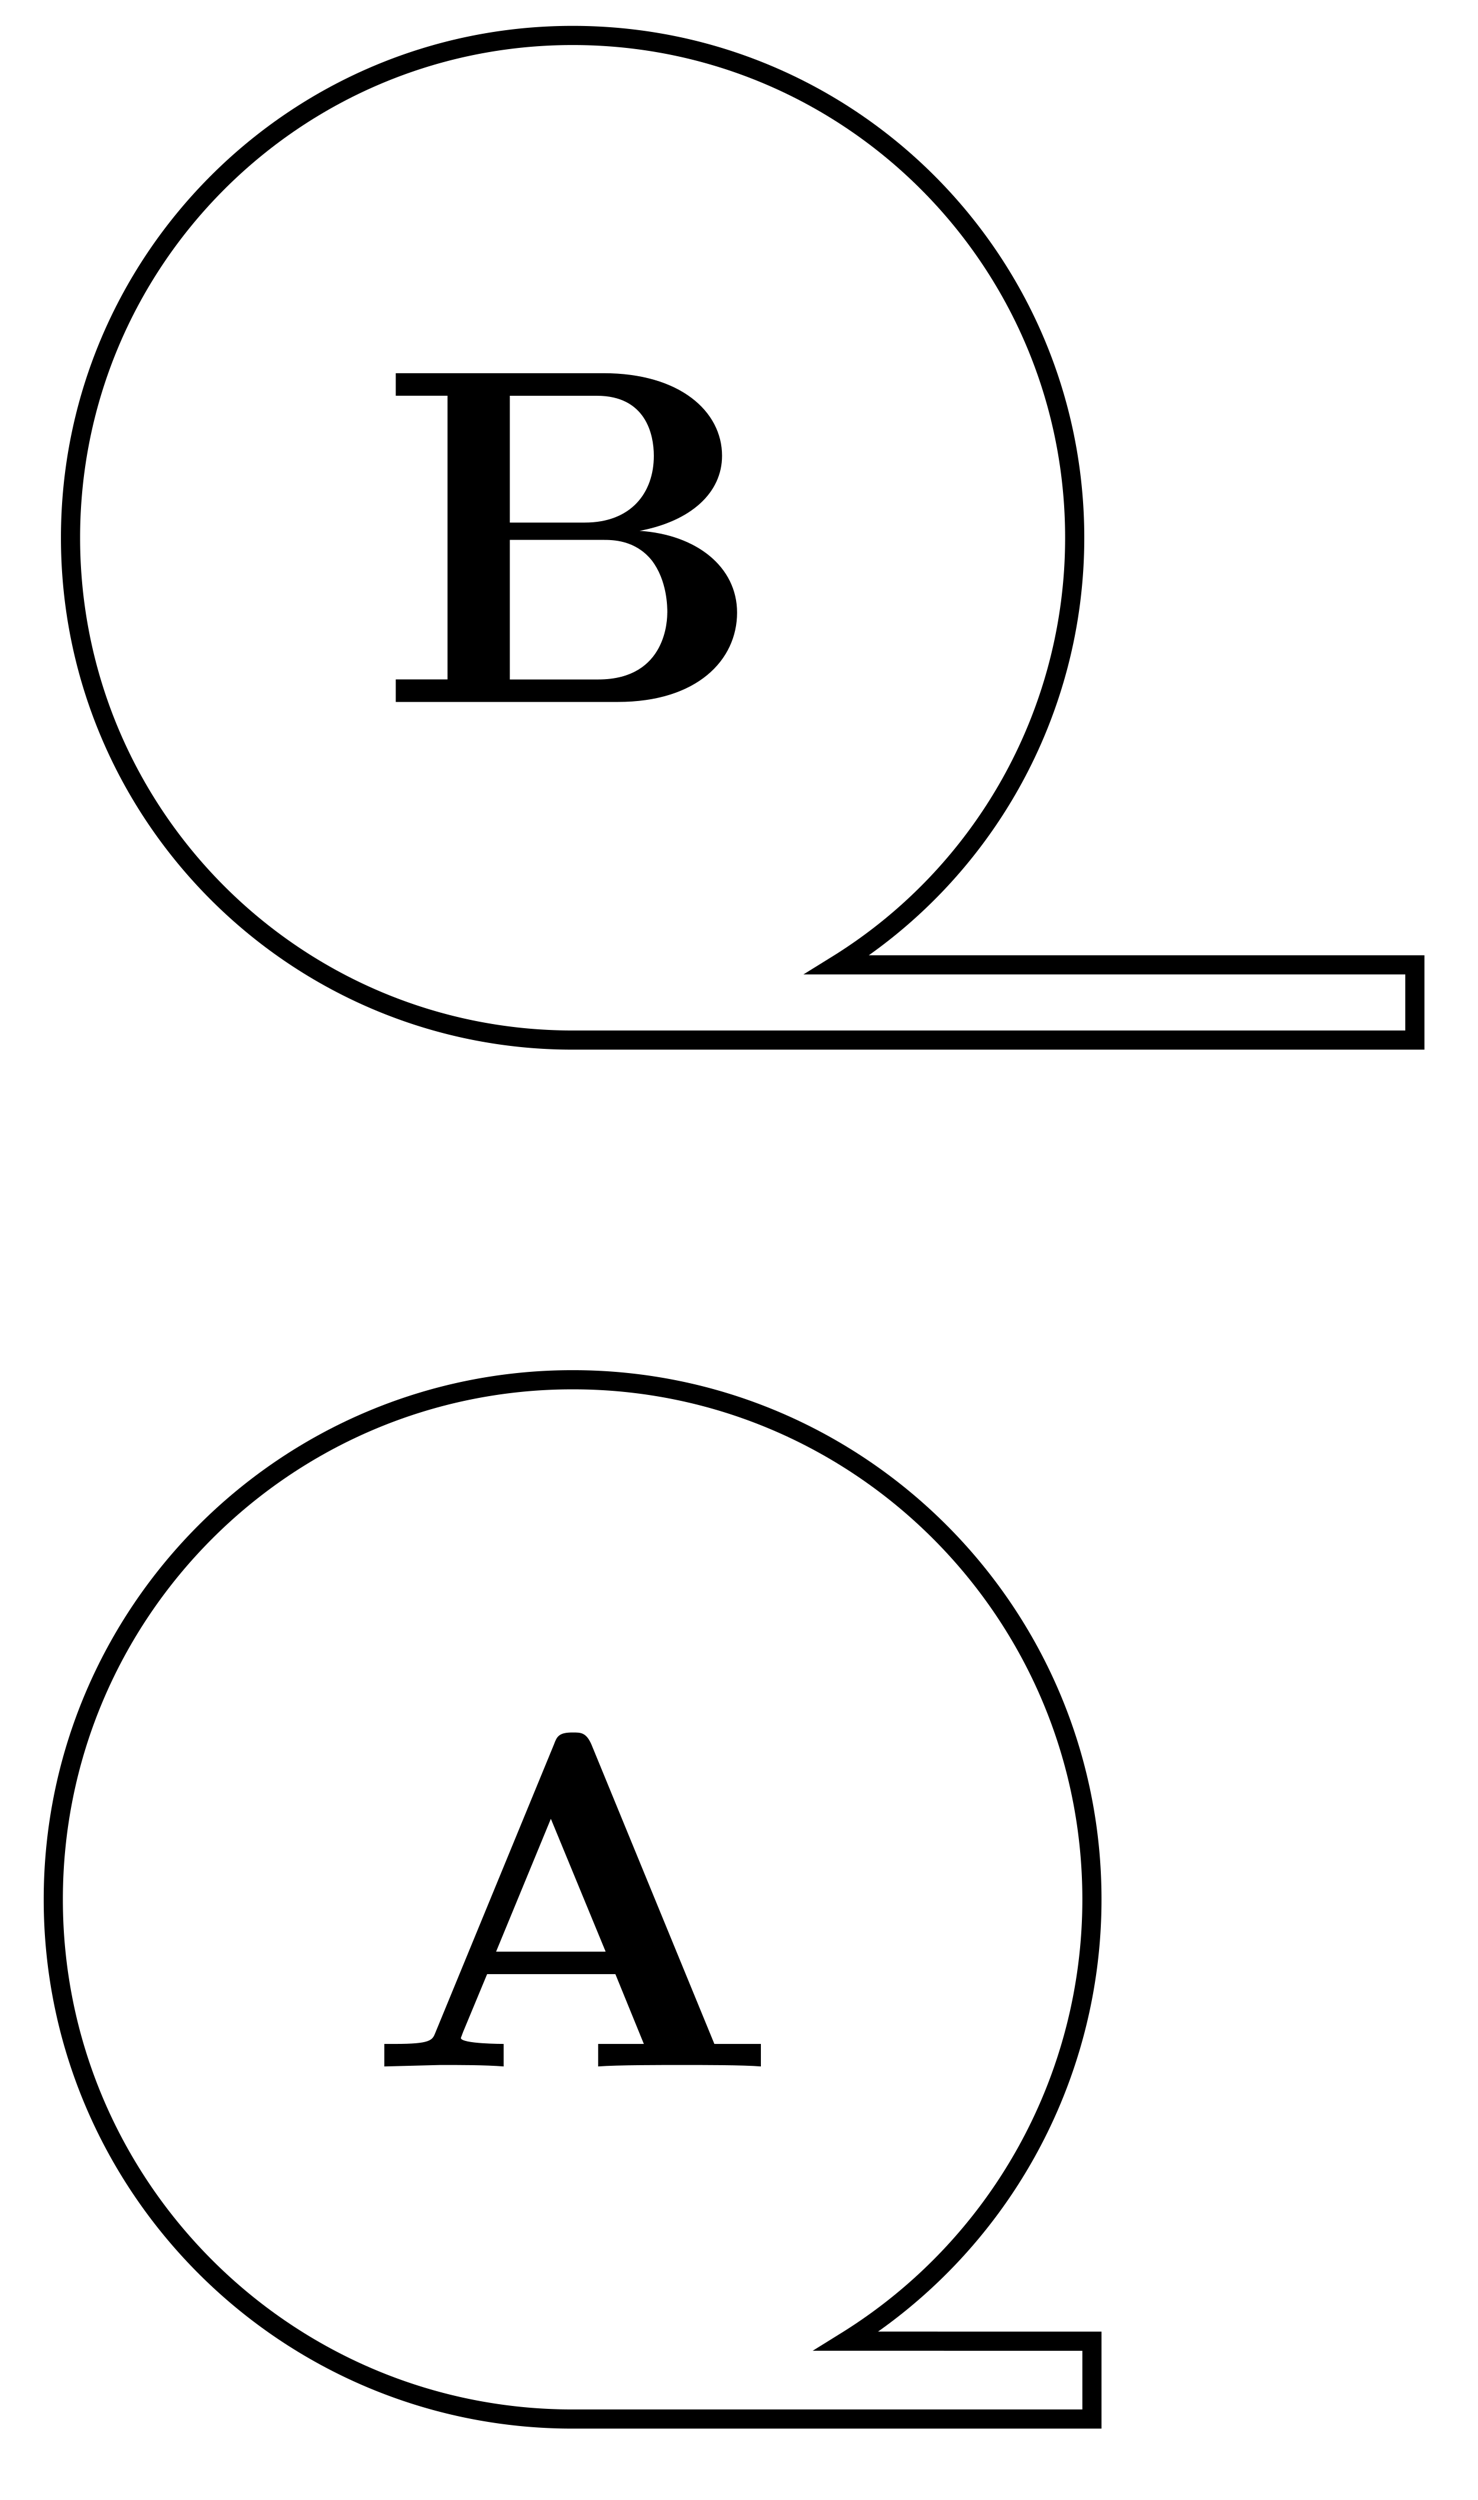 <svg xmlns="http://www.w3.org/2000/svg" xmlns:xlink="http://www.w3.org/1999/xlink" width="41.051" height="69.387" viewBox="0 0 30.788 52.04" version="1.2"><defs><clipPath id="a"><path d="M0 23h29v28.559H0Zm0 0"/></clipPath><clipPath id="c"><path d="M0 0h30.684v28H0Zm0 0"/></clipPath><symbol overflow="visible" id="b"><path style="stroke:none" d="M8.25 0v-.469h-.969L4.72-6.703c-.11-.25-.219-.25-.39-.25-.282 0-.329.078-.391.25l-2.47 6c-.062.156-.093.234-.843.234H.406V0l1.172-.031c.39 0 .938 0 1.313.031v-.469S2-.469 2-.594l.047-.125.5-1.203h2.672l.593 1.453H4.86V0c.391-.031 1.329-.031 1.766-.031.39 0 1.266 0 1.625.031ZM5.016-2.39H2.734l1.141-2.766Zm0 0"/></symbol><symbol overflow="visible" id="d"><path style="stroke:none" d="M7.5-1.86c0-.952-.844-1.624-2.031-1.702 1.078-.204 1.718-.797 1.718-1.563 0-.922-.875-1.719-2.468-1.719H.39v.469h1.078v5.906H.39V0h4.625C6.672 0 7.5-.875 7.5-1.86ZM5.766-5.124c0 .766-.47 1.39-1.438 1.39H2.766v-2.64h1.812c1.016 0 1.188.797 1.188 1.25Zm.28 3.266c0 .109 0 1.39-1.437 1.39H2.766v-2.906h1.937c.203 0 .672 0 1.016.422.328.422.328.984.328 1.094Zm0 0"/></symbol></defs><g clip-path="url(#a)"><path style="fill:none;stroke-width:.399;stroke-linecap:butt;stroke-linejoin:miter;stroke:#000;stroke-opacity:1;stroke-miterlimit:10" d="M5.7-9.196a10.826 10.826 0 0 1 5.117 9.195c0 5.977-4.844 10.82-10.816 10.82-5.977 0-10.82-4.843-10.82-10.82 0-5.973 4.843-10.816 10.82-10.816h10.816v1.62Zm0 0" transform="matrix(1 0 0 -1 11.929 39.542)"/></g><use xlink:href="#b" x="7.6" y="43.019" style="fill:#000;fill-opacity:1"/><g clip-path="url(#c)"><path style="fill:none;stroke-width:.399;stroke-linecap:butt;stroke-linejoin:miter;stroke:#000;stroke-opacity:1;stroke-miterlimit:10" d="M5.508 19.456a10.455 10.455 0 0 1 4.95 8.89c0 5.778-4.68 10.458-10.457 10.458-5.778 0-10.461-4.68-10.461-10.457 0-5.778 4.683-10.457 10.46-10.457h17.544v1.566Zm0 0" transform="matrix(1 0 0 -1 11.929 39.542)"/></g><use xlink:href="#d" x="7.854" y="14.613" style="fill:#000;fill-opacity:1"/></svg>